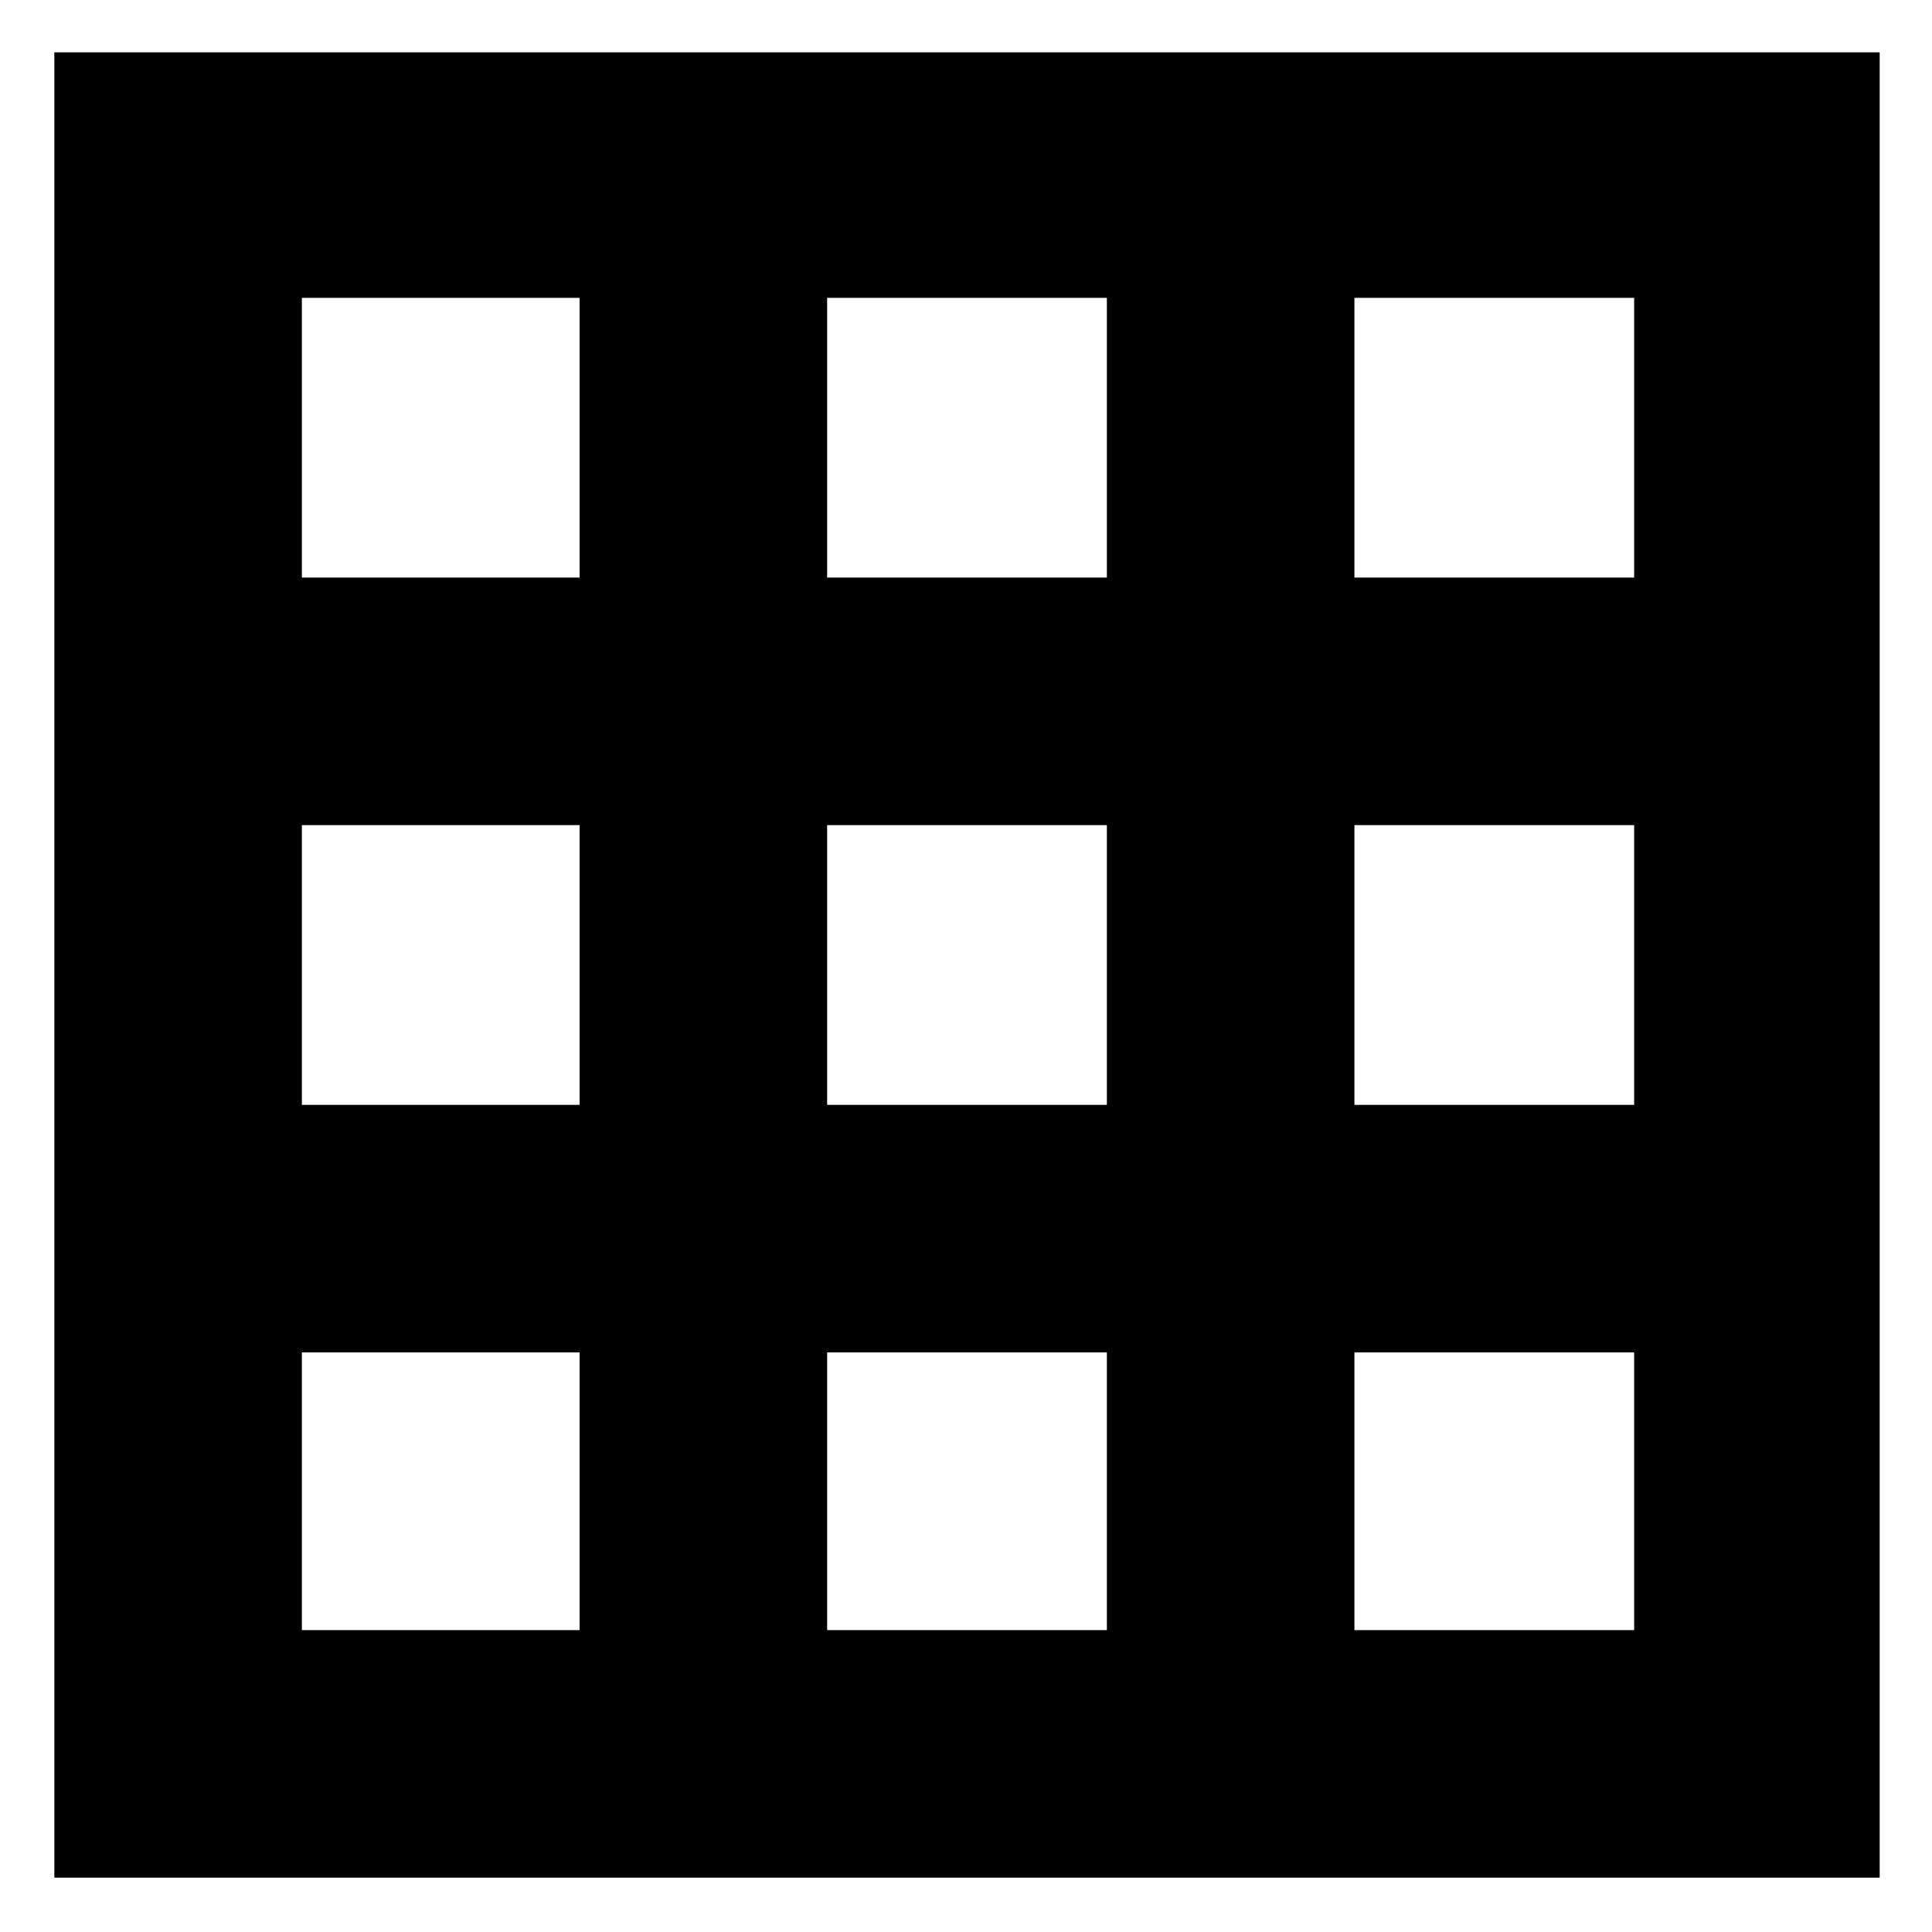 <svg xmlns="http://www.w3.org/2000/svg" height="24" width="24"><path d="M0.675 23.325V0.65H23.35V23.325ZM3.75 20.25H7.2V16.8H3.75ZM3.75 13.725H7.2V10.25H3.75ZM3.75 7.175H7.2V3.7H3.75ZM10.275 20.25H13.75V16.8H10.275ZM10.275 13.725H13.75V10.25H10.275ZM10.275 7.175H13.75V3.7H10.275ZM16.825 20.25H20.3V16.8H16.825ZM16.825 13.725H20.3V10.25H16.825ZM16.825 7.175H20.3V3.7H16.825Z"/></svg>